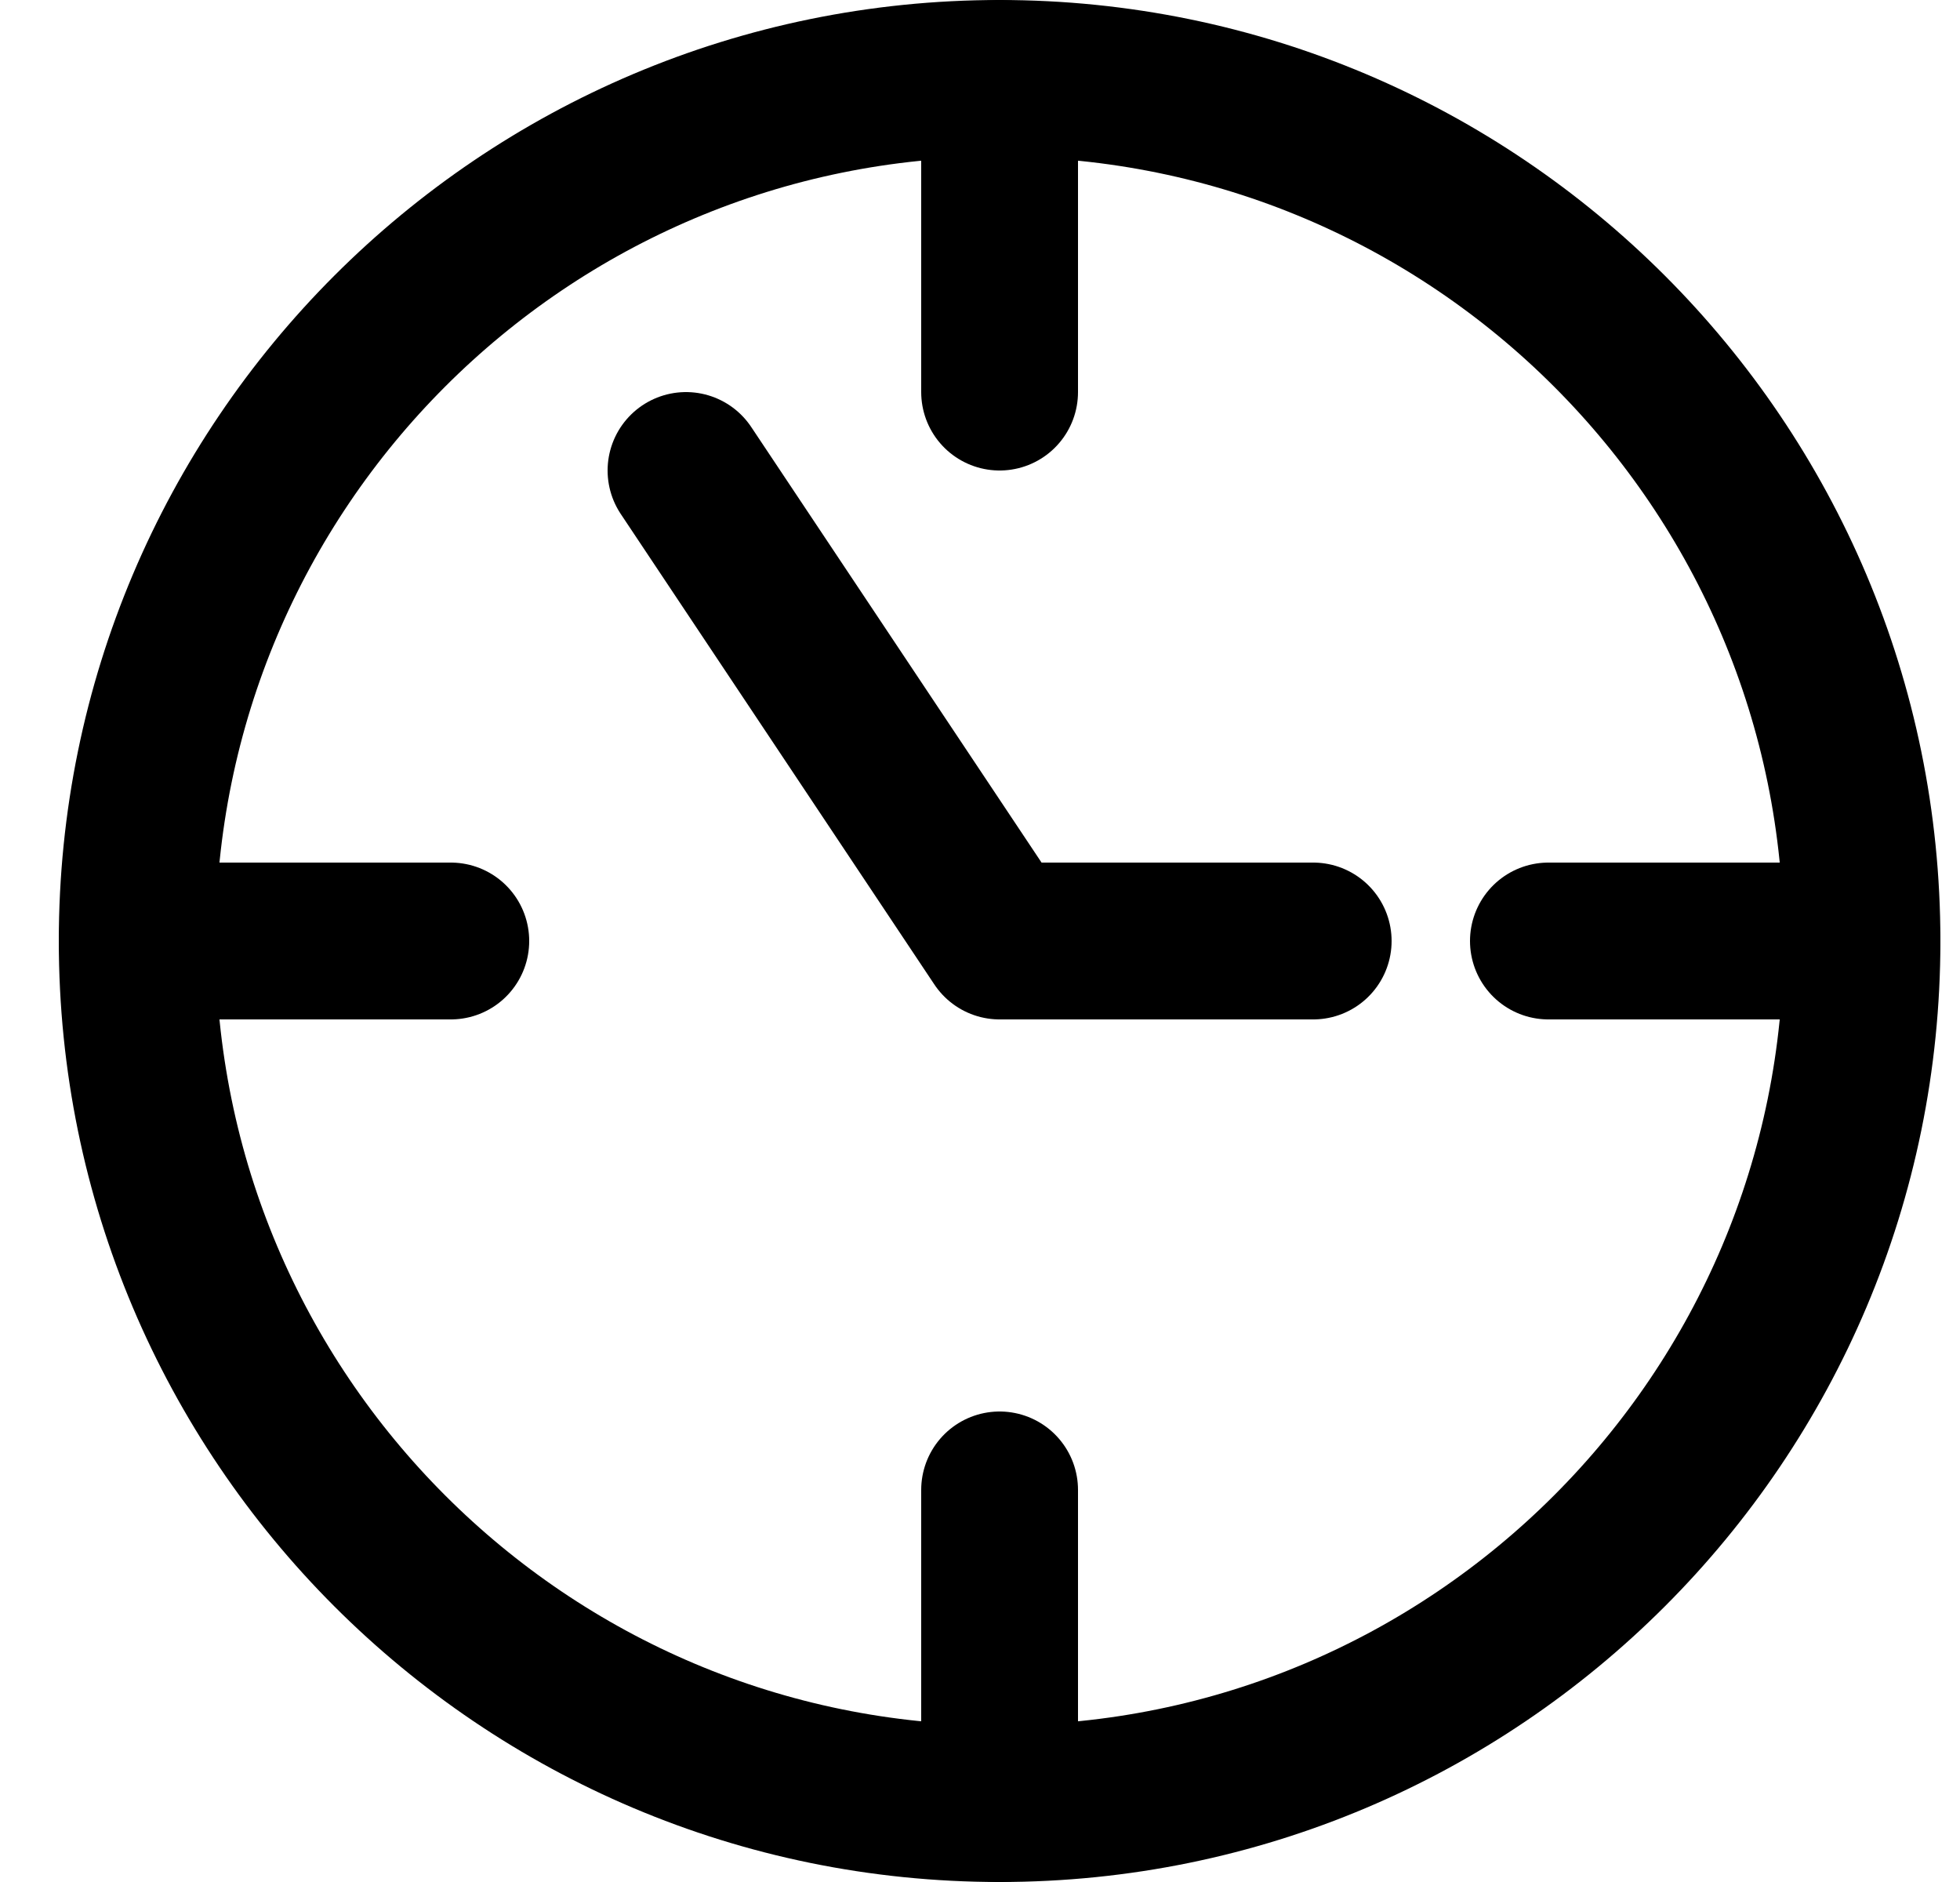 <?xml version="1.0"?>
<svg width="25" height="24" viewBox="0 0 25 24" fill="none" xmlns="http://www.w3.org/2000/svg">
<path d="M12.75 1V5" stroke="black" stroke-width="2" stroke-linecap="round" stroke-linejoin="round"/>
<path d="M23.75 12H19.75" stroke="black" stroke-width="2" stroke-linecap="round" stroke-linejoin="round"/>
<path d="M12.75 23V19" stroke="black" stroke-width="2" stroke-linecap="round" stroke-linejoin="round"/>
<path d="M1.75 12H5.75" stroke="black" stroke-width="2" stroke-linecap="round" stroke-linejoin="round"/>
<path d="M12.75 23C18.825 23 23.75 18.075 23.75 12C23.75 5.925 18.825 1 12.75 1C6.675 1 1.75 5.925 1.75 12C1.75 18.075 6.675 23 12.75 23Z" stroke="black" stroke-width="2" stroke-linecap="round" stroke-linejoin="round"/>
<path d="M8.75 6L12.75 12H16.75" stroke="black" stroke-width="2" stroke-linecap="round" stroke-linejoin="round"/>
</svg>
